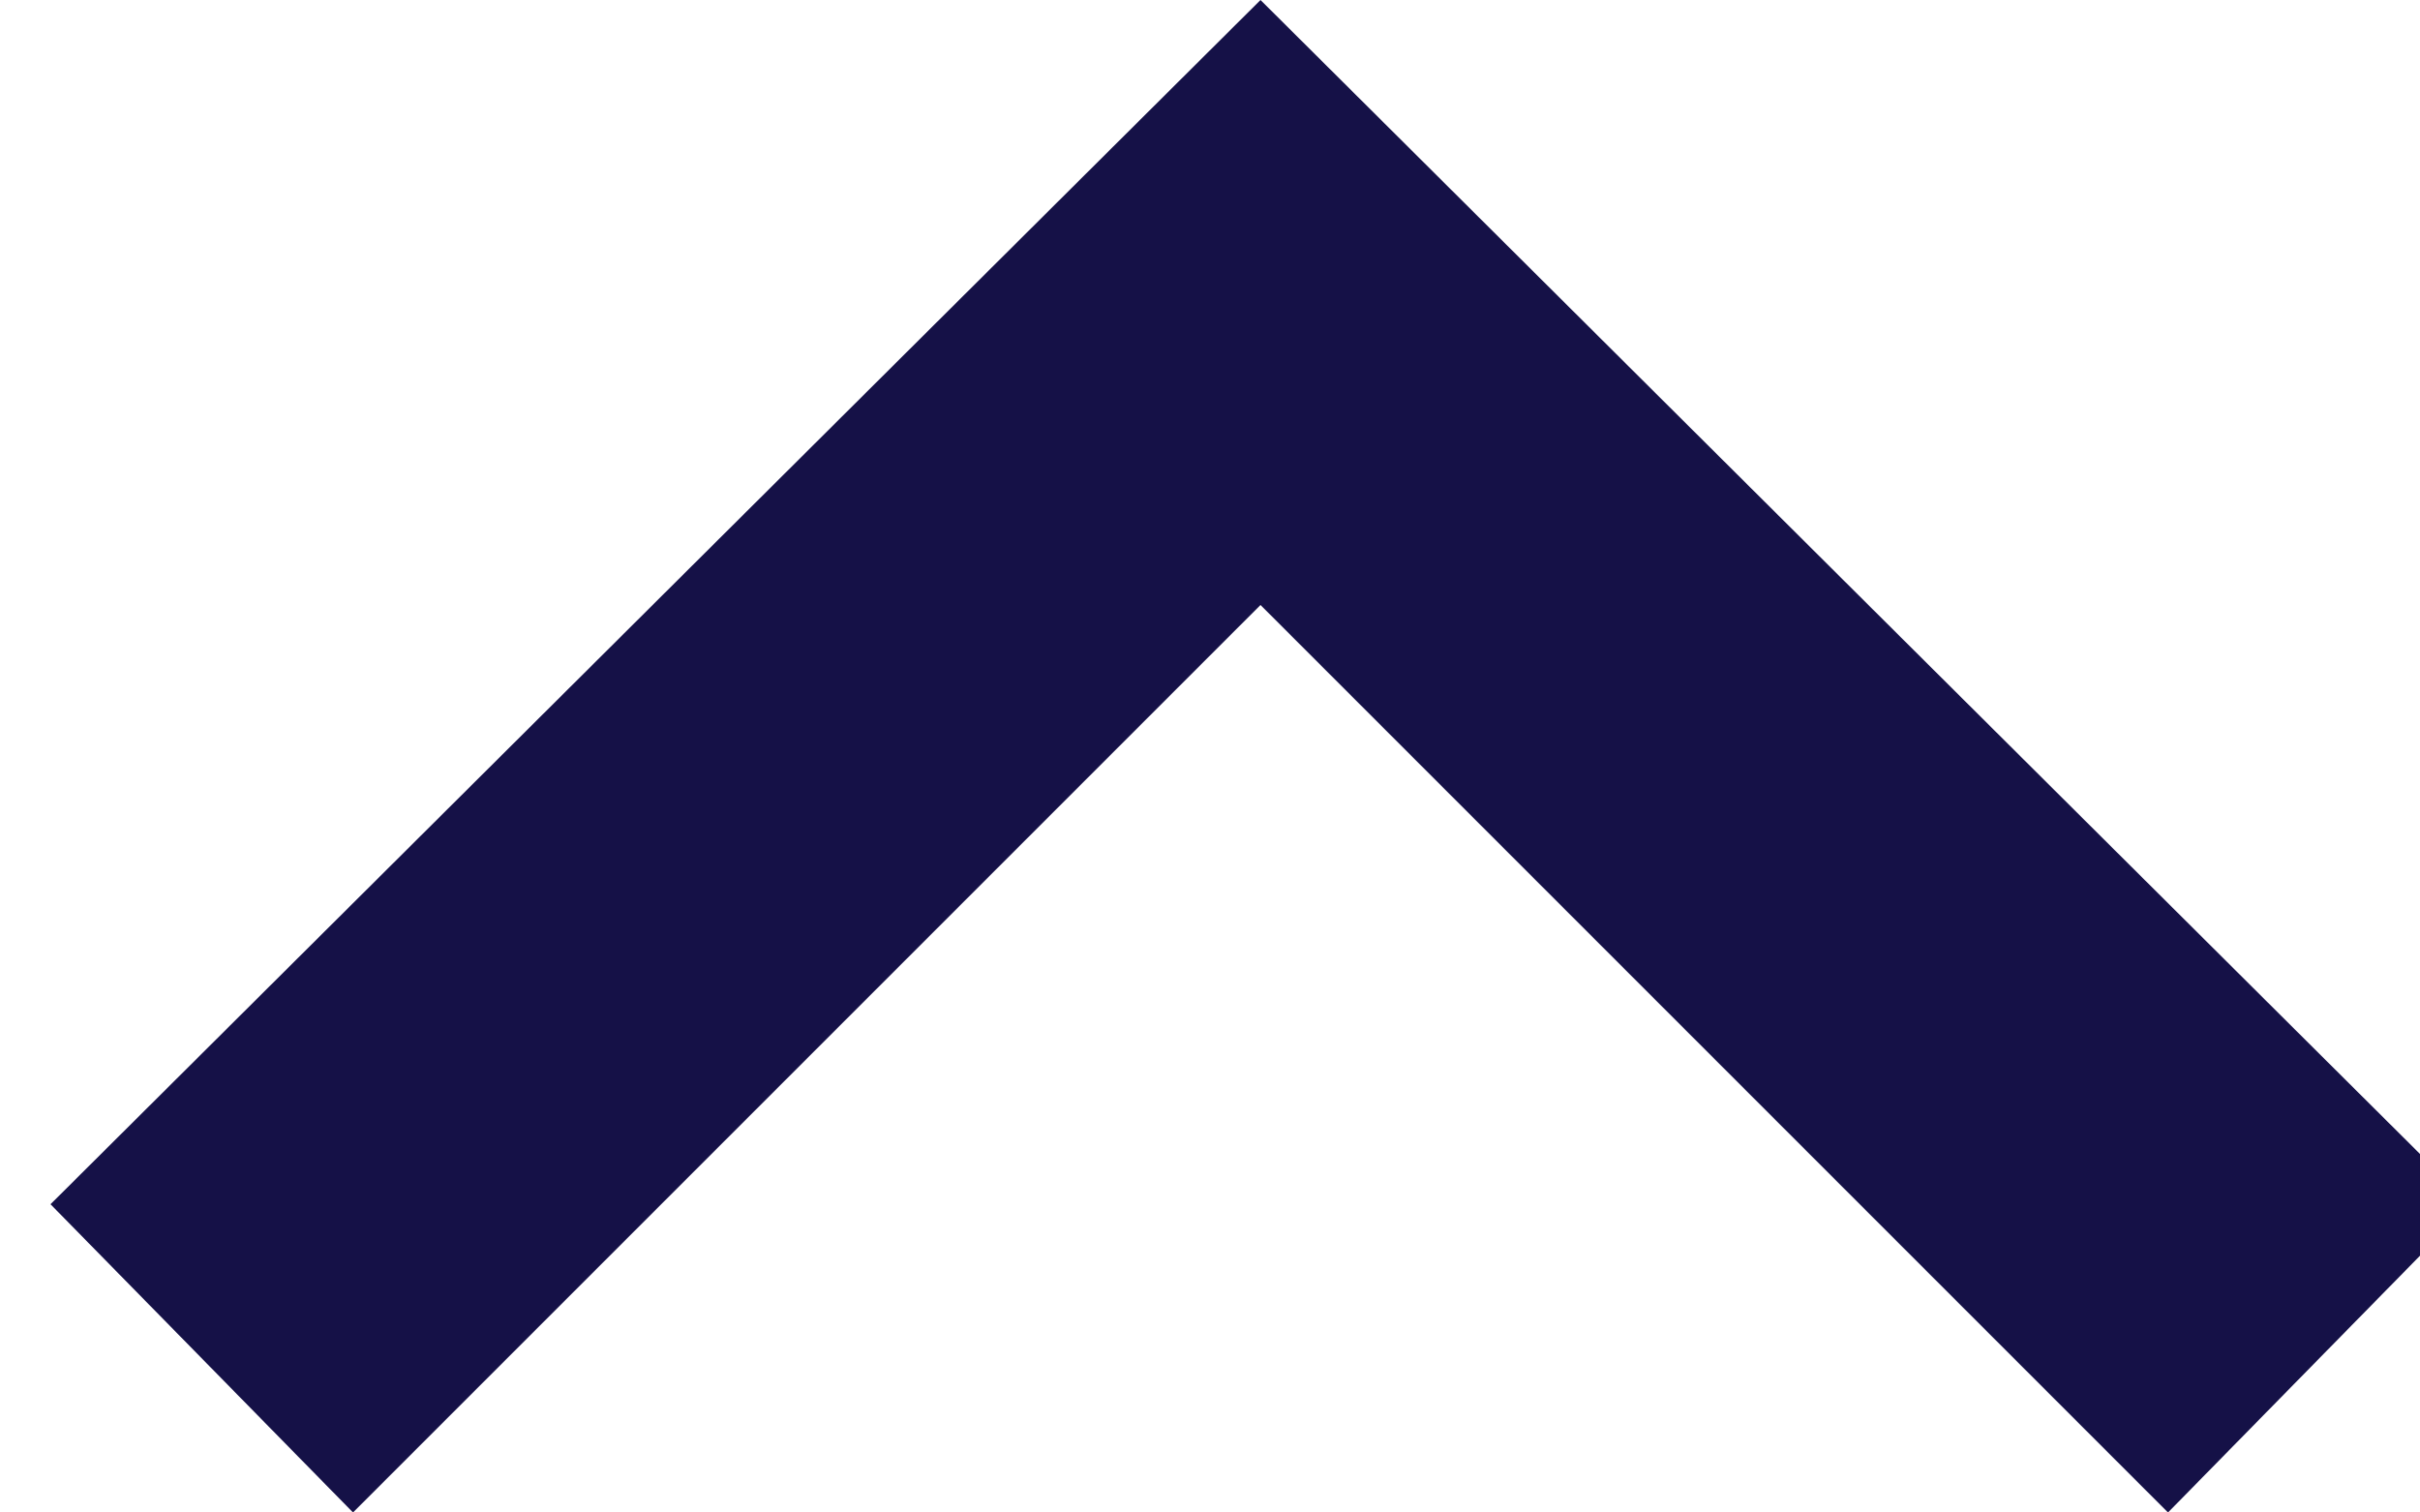 <svg width="16" height="10" viewBox="0 0 16 10" fill="none" xmlns="http://www.w3.org/2000/svg">
<path d="M14.334 10L16.334 7.962L8.334 -9.5399e-08L0.334 7.962L2.334 10L8.334 4L14.334 10Z" fill="#151147"/>
</svg>
